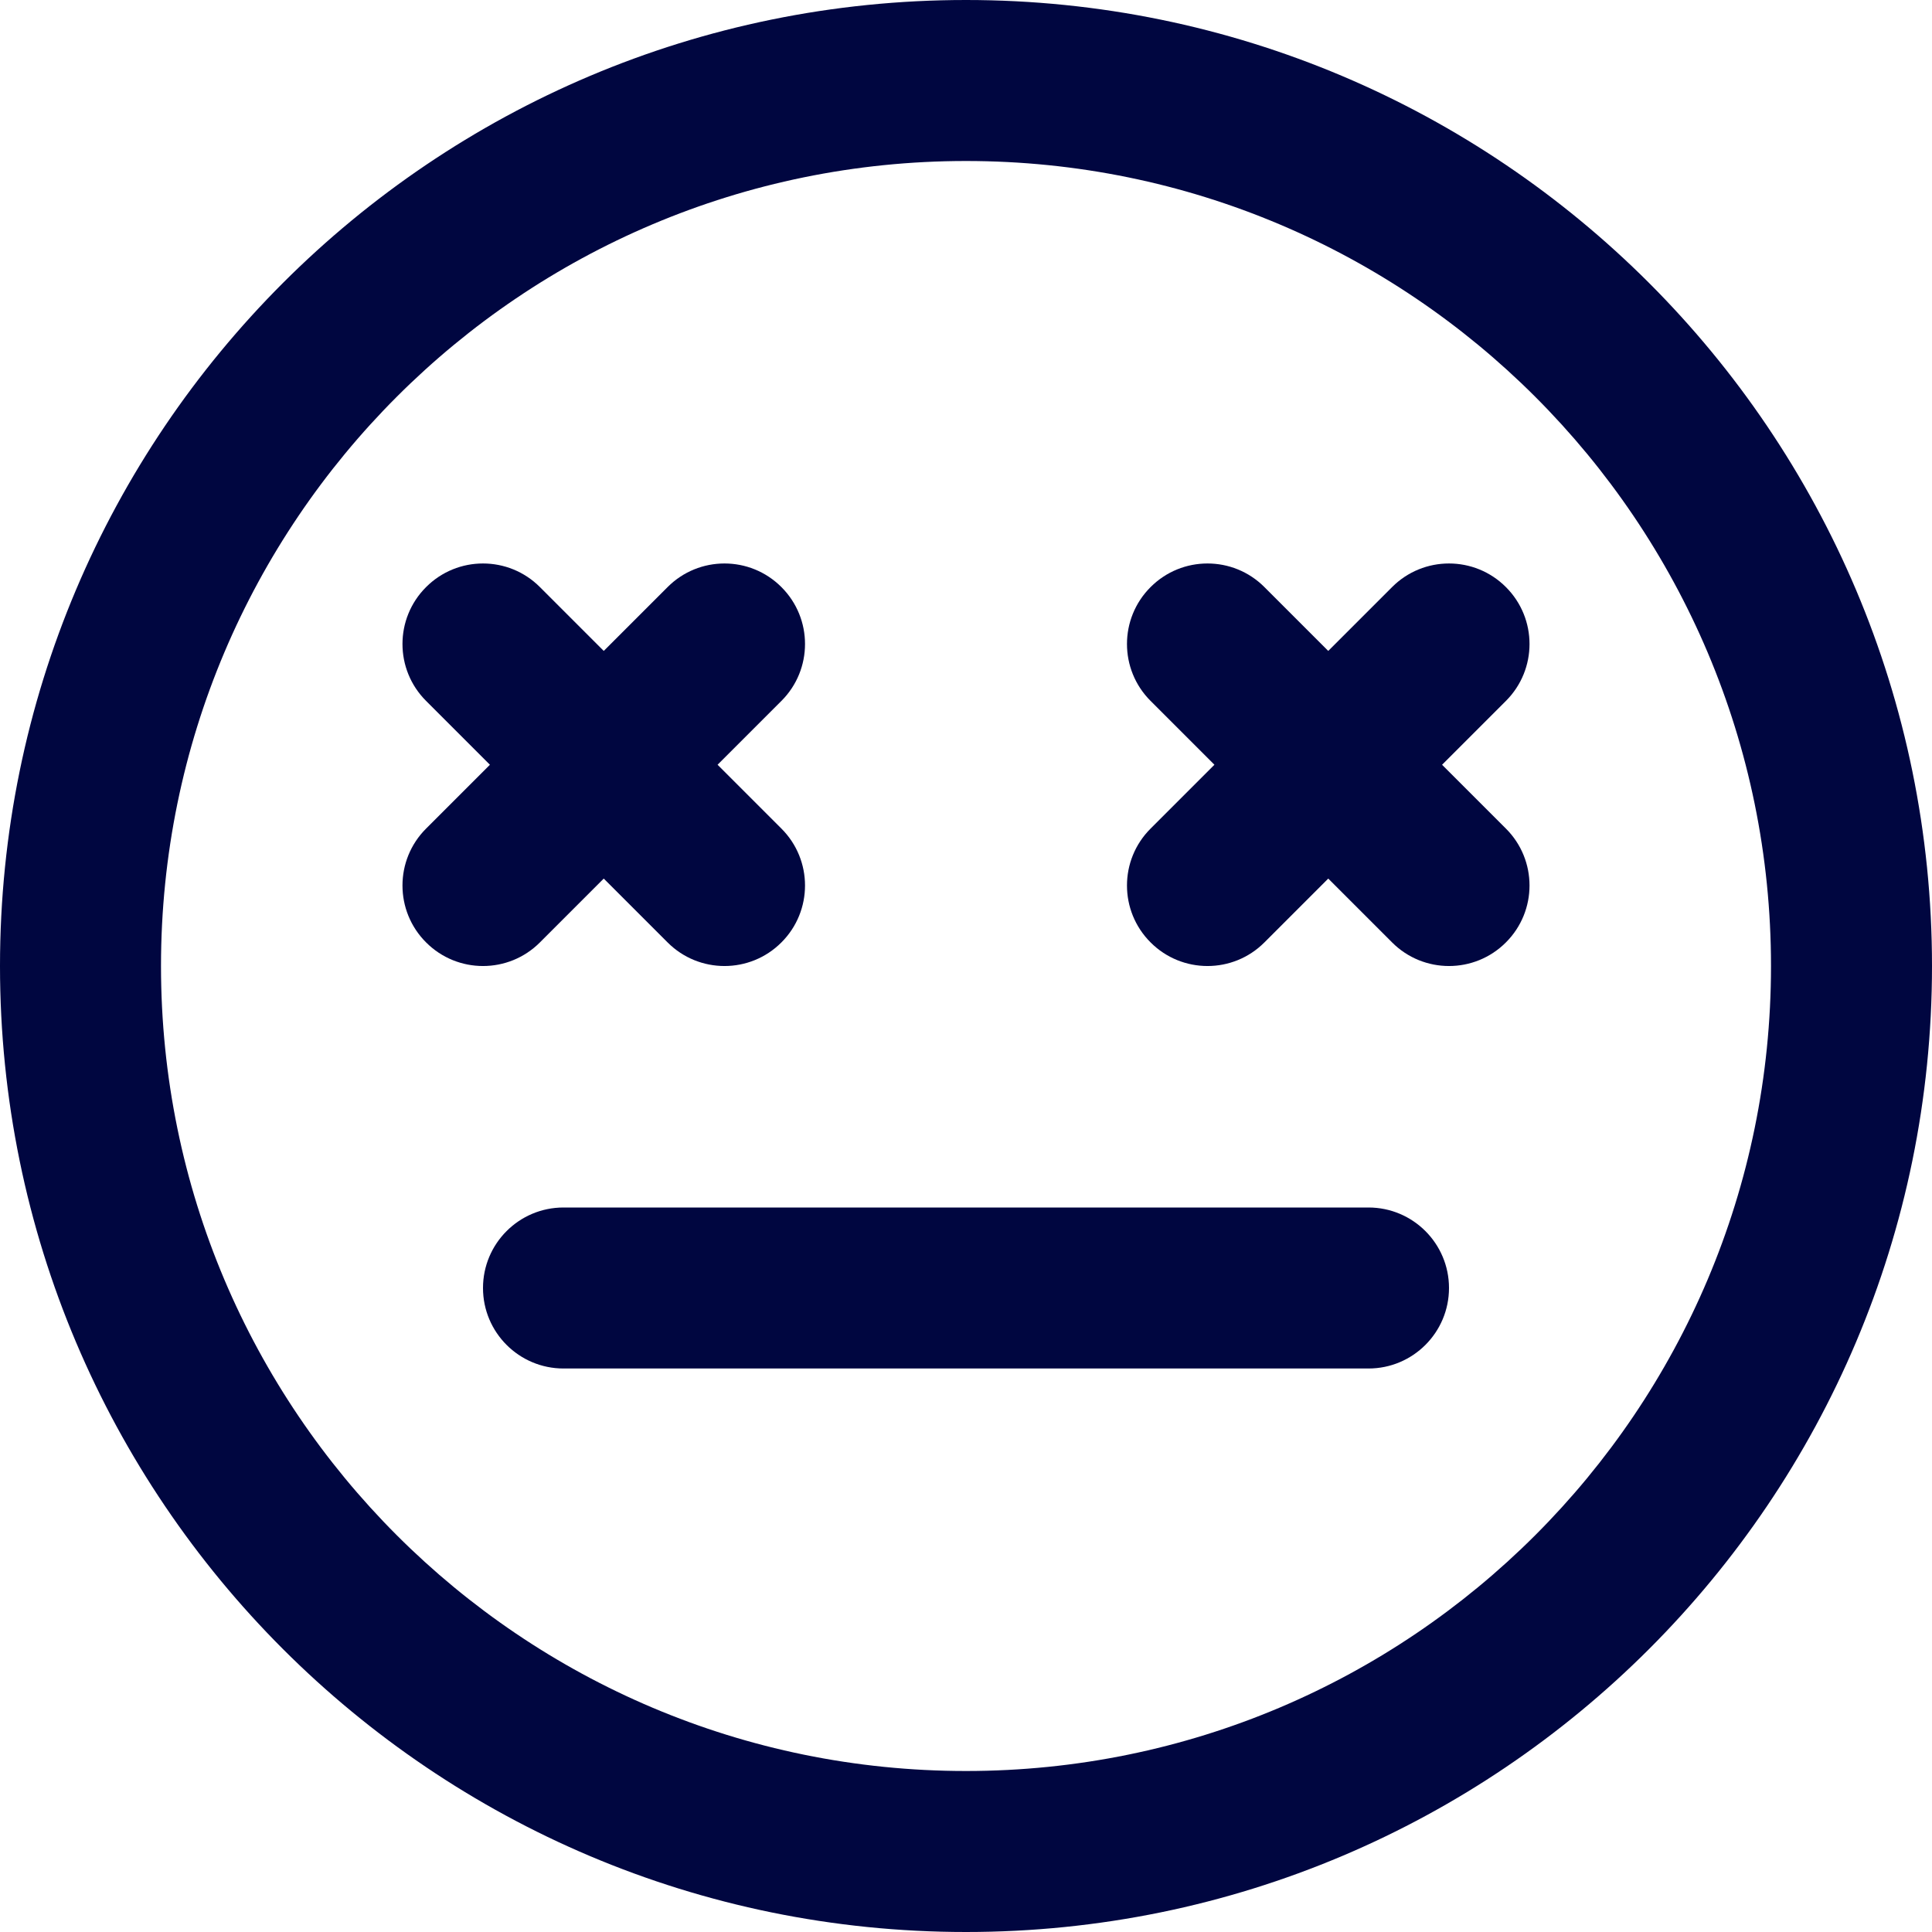 <svg width="24" height="24" viewBox="0 0 24 24" fill="none" xmlns="http://www.w3.org/2000/svg">
<g clip-path="url(#clip0_1253_5117)">
<path d="M6.707 7.293C6.317 6.902 5.683 6.902 5.293 7.293C4.902 7.683 4.902 8.317 5.293 8.707L6.086 9.5L5.293 10.293C4.902 10.683 4.902 11.317 5.293 11.707C5.683 12.098 6.317 12.098 6.707 11.707L7.5 10.914L8.293 11.707C8.683 12.098 9.317 12.098 9.707 11.707C10.098 11.317 10.098 10.683 9.707 10.293L8.914 9.5L9.707 8.707C10.098 8.317 10.098 7.683 9.707 7.293C9.317 6.902 8.683 6.902 8.293 7.293L7.5 8.086L6.707 7.293Z" fill="#000640"/>
<path d="M14.293 7.293C14.683 6.902 15.317 6.902 15.707 7.293L16.5 8.086L17.293 7.293C17.683 6.902 18.317 6.902 18.707 7.293C19.098 7.683 19.098 8.317 18.707 8.707L17.914 9.5L18.707 10.293C19.098 10.683 19.098 11.317 18.707 11.707C18.317 12.098 17.683 12.098 17.293 11.707L16.5 10.914L15.707 11.707C15.317 12.098 14.683 12.098 14.293 11.707C13.902 11.317 13.902 10.683 14.293 10.293L15.086 9.5L14.293 8.707C13.902 8.317 13.902 7.683 14.293 7.293Z" fill="#000640"/>
<path d="M6 16C6 15.448 6.448 15 7 15H17C17.552 15 18 15.448 18 16C18 16.552 17.552 17 17 17H7C6.448 17 6 16.552 6 16Z" fill="#000640"/>
<path fill-rule="evenodd" clip-rule="evenodd" d="M12 0C5.373 0 0 5.373 0 12C0 18.627 5.373 24 12 24C18.627 24 24 18.627 24 12C24 5.373 18.627 0 12 0ZM2 12C2 6.477 6.477 2 12 2C17.523 2 22 6.477 22 12C22 17.523 17.523 22 12 22C6.477 22 2 17.523 2 12Z" fill="#000640"/>
</g>
<defs>
<clipPath id="clip0_1253_5117">
<rect width="24" height="24" fill="white"/>
</clipPath>
</defs>
</svg>
